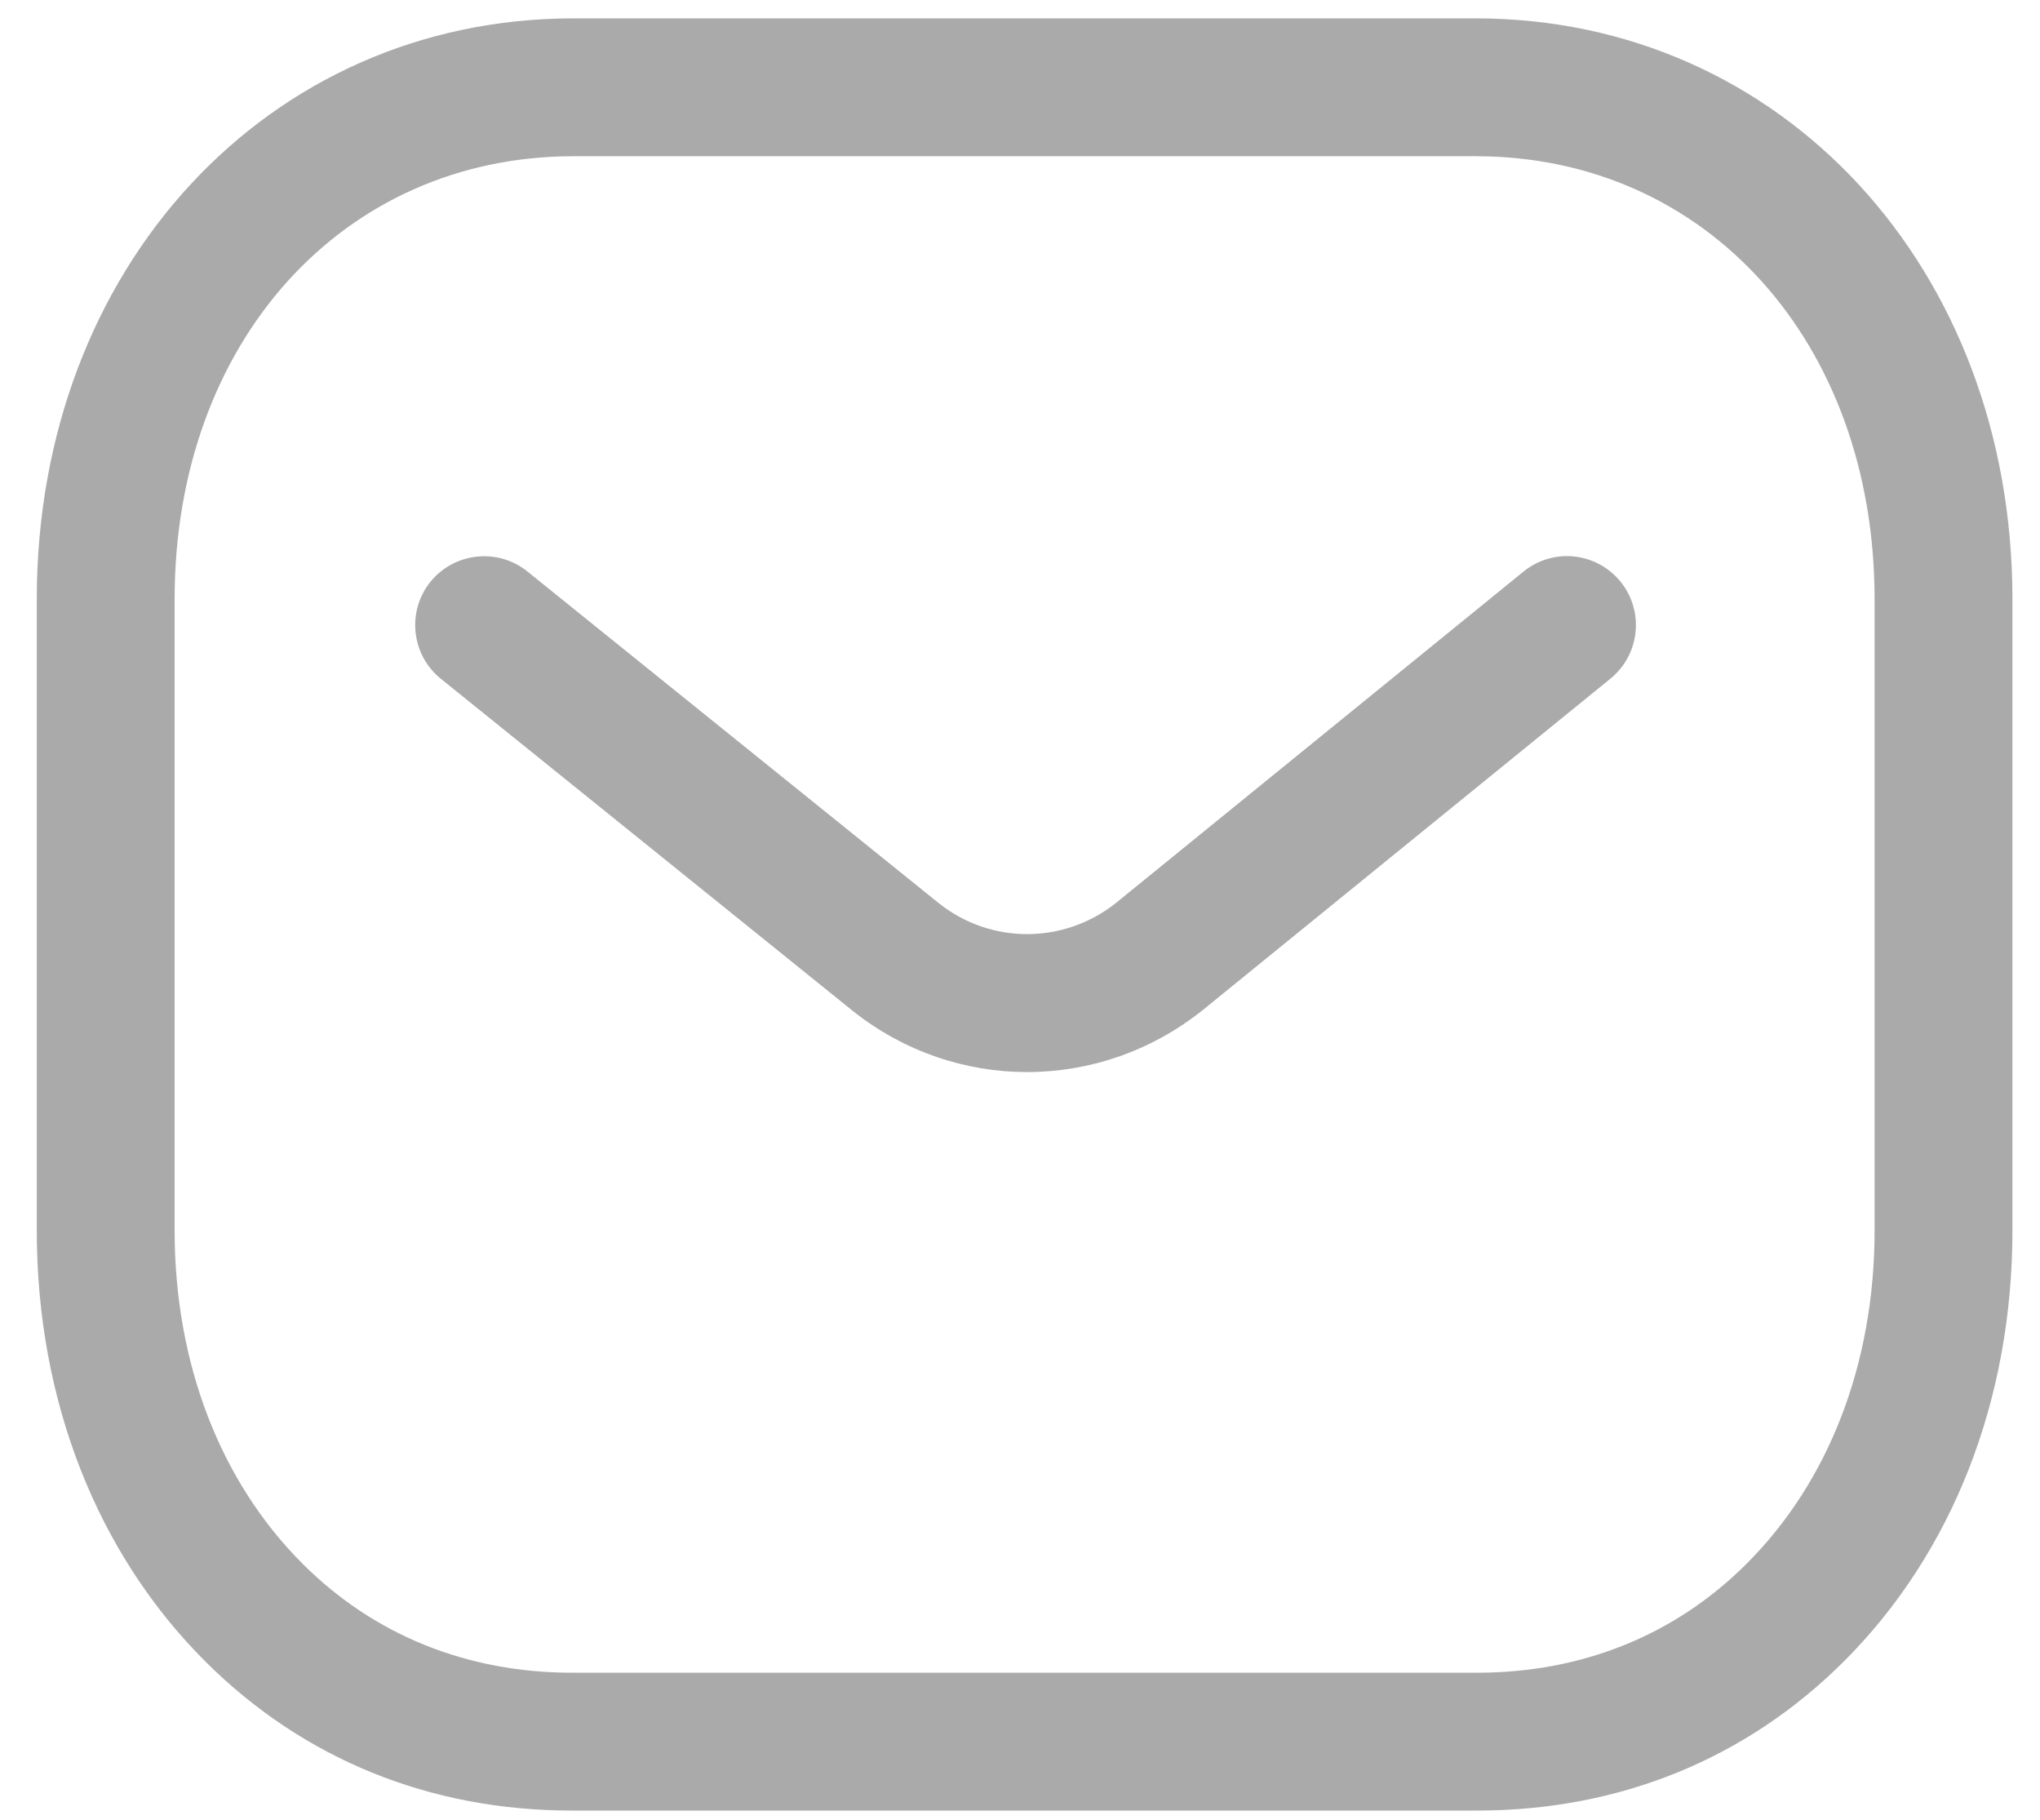 <svg width="37" height="33" viewBox="0 0 37 33" fill="none" xmlns="http://www.w3.org/2000/svg">
<path fill-rule="evenodd" clip-rule="evenodd" d="M26.765 0.333C32.315 0.333 36.5 4.862 36.5 10.867V22.313C36.5 25.387 35.413 28.163 33.438 30.133C31.666 31.898 29.368 32.833 26.791 32.833H10.37C7.798 32.833 5.502 31.9 3.728 30.133C1.753 28.163 0.667 25.387 0.667 22.313V10.867C0.667 4.862 4.851 0.333 10.402 0.333H26.765ZM26.765 2.833H10.402C6.21 2.833 3.167 6.212 3.167 10.867V22.313C3.167 24.718 3.993 26.867 5.493 28.362C6.787 29.653 8.475 30.333 10.375 30.333H26.765C26.768 30.33 26.782 30.333 26.791 30.333C28.693 30.333 30.38 29.653 31.673 28.362C33.175 26.867 34 24.718 34 22.313V10.867C34 6.212 30.956 2.833 26.765 2.833ZM29.392 10.548C29.826 11.083 29.745 11.87 29.21 12.306L21.803 18.326C20.866 19.07 19.747 19.441 18.628 19.441C17.513 19.441 16.401 19.073 15.472 18.336L7.997 12.31C7.458 11.876 7.375 11.088 7.806 10.551C8.242 10.016 9.028 9.931 9.565 10.363L17.033 16.383C17.971 17.126 19.293 17.126 20.238 16.376L27.631 10.366C28.168 9.928 28.955 10.011 29.392 10.548Z" fill="#AAAAAA"/>
</svg>
